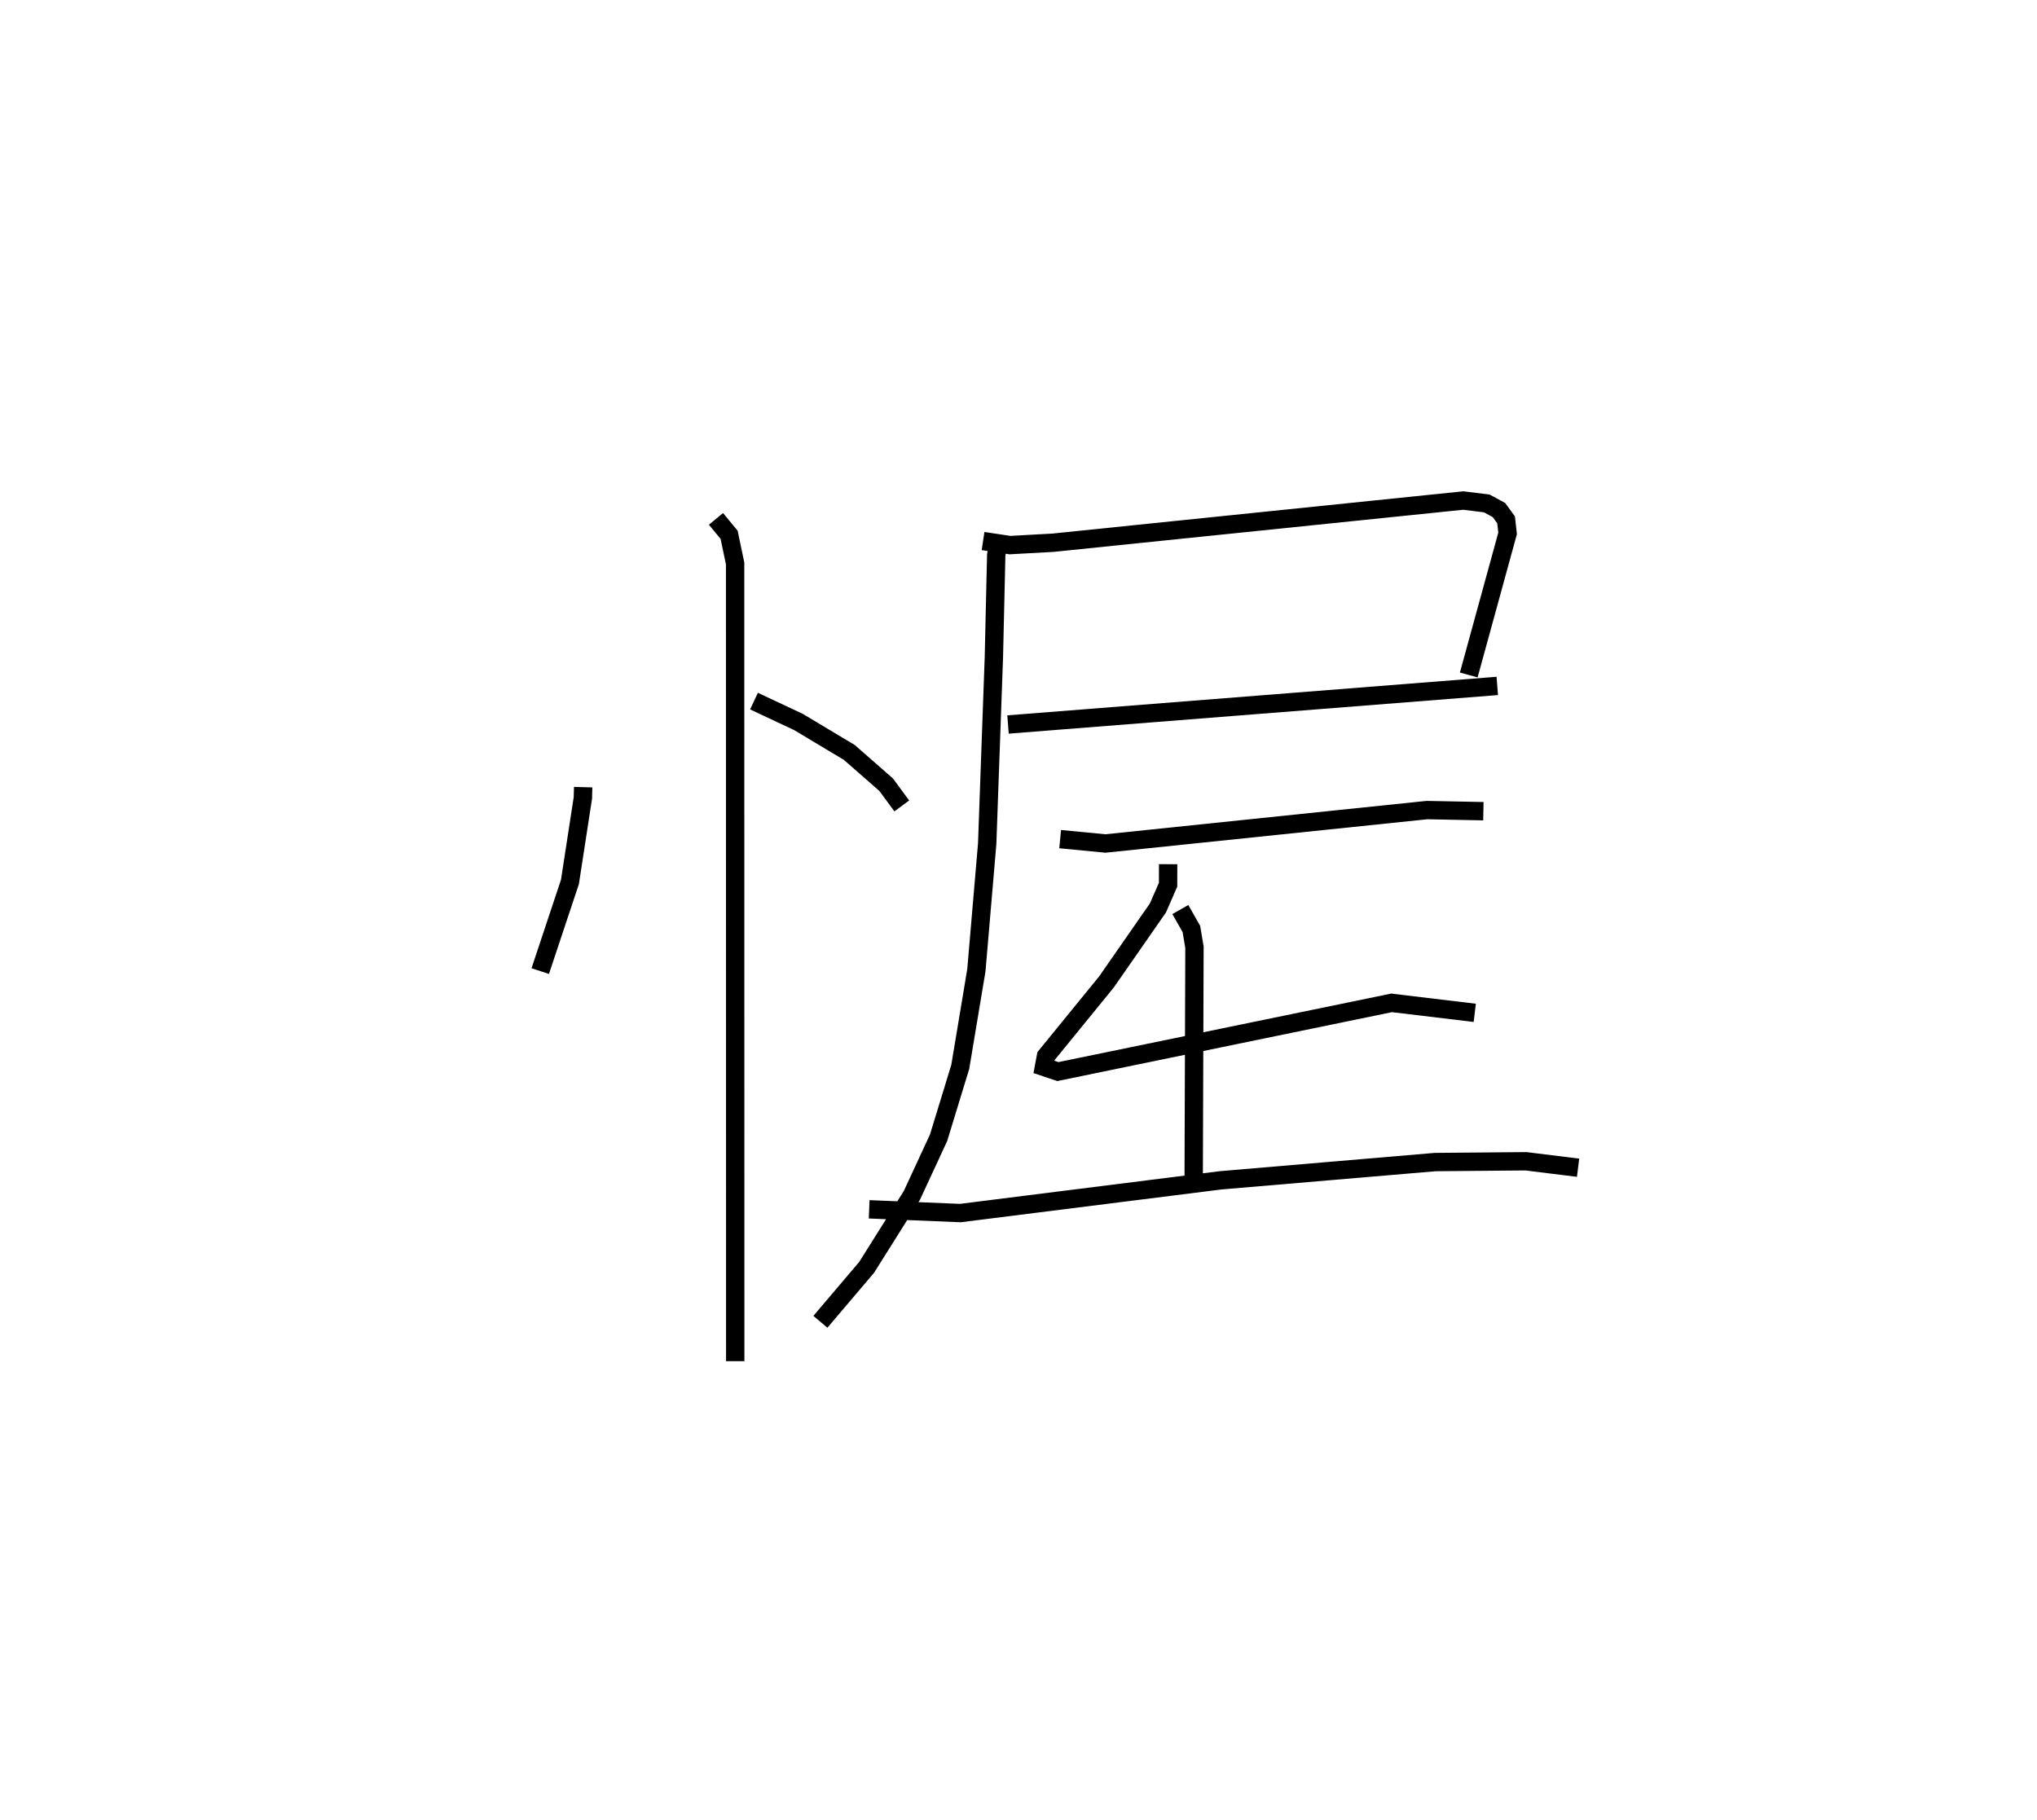 <?xml version="1.0" encoding="utf-8" ?>
<svg baseProfile="full" height="99.174" version="1.1" width="110.986" xmlns="http://www.w3.org/2000/svg" xmlns:ev="http://www.w3.org/2001/xml-events" xmlns:xlink="http://www.w3.org/1999/xlink"><defs /><rect fill="white" height="99.174" width="110.986" x="0" y="0" /><path d="M25,25 m0.0,0.0 m6.774,17.894 l-0.016,0.586 -0.705,4.578 l-1.618,4.86 m11.646,-14.713 l2.422,1.137 2.774,1.662 l2.005,1.757 0.852,1.156 m-10.124,-15.642 l0.715,0.867 0.328,1.561 l0.006,43.472 m13.503,-44.692 l1.464,0.221 2.356,-0.13 l22.345,-2.299 1.28,0.159 l0.662,0.358 0.391,0.537 l0.081,0.739 -2.116,7.713 m-25.103,2.699 l26.657,-2.102 m-27.148,-8.123 l-0.151,0.995 -0.128,5.55 l-0.365,10.18 -0.589,6.891 l-0.878,5.266 -1.181,3.861 l-1.452,3.136 -2.469,3.928 l-2.519,2.967 m13.064,-26.303 l2.467,0.238 17.521,-1.821 l3.071,0.061 m-17.176,2.888 l-0.003,1.118 -0.553,1.266 l-2.803,4.031 -3.297,4.045 l-0.11,0.587 0.76,0.254 l18.181,-3.744 4.531,0.544 m-16.041,-5.63 l0.601,1.06 0.168,0.993 l-0.042,12.562 m-17.682,1.721 l4.97,0.204 14.172,-1.783 l11.695,-0.996 4.947,-0.043 l2.841,0.352 " fill="none" stroke="black" stroke-width="1" /></svg>